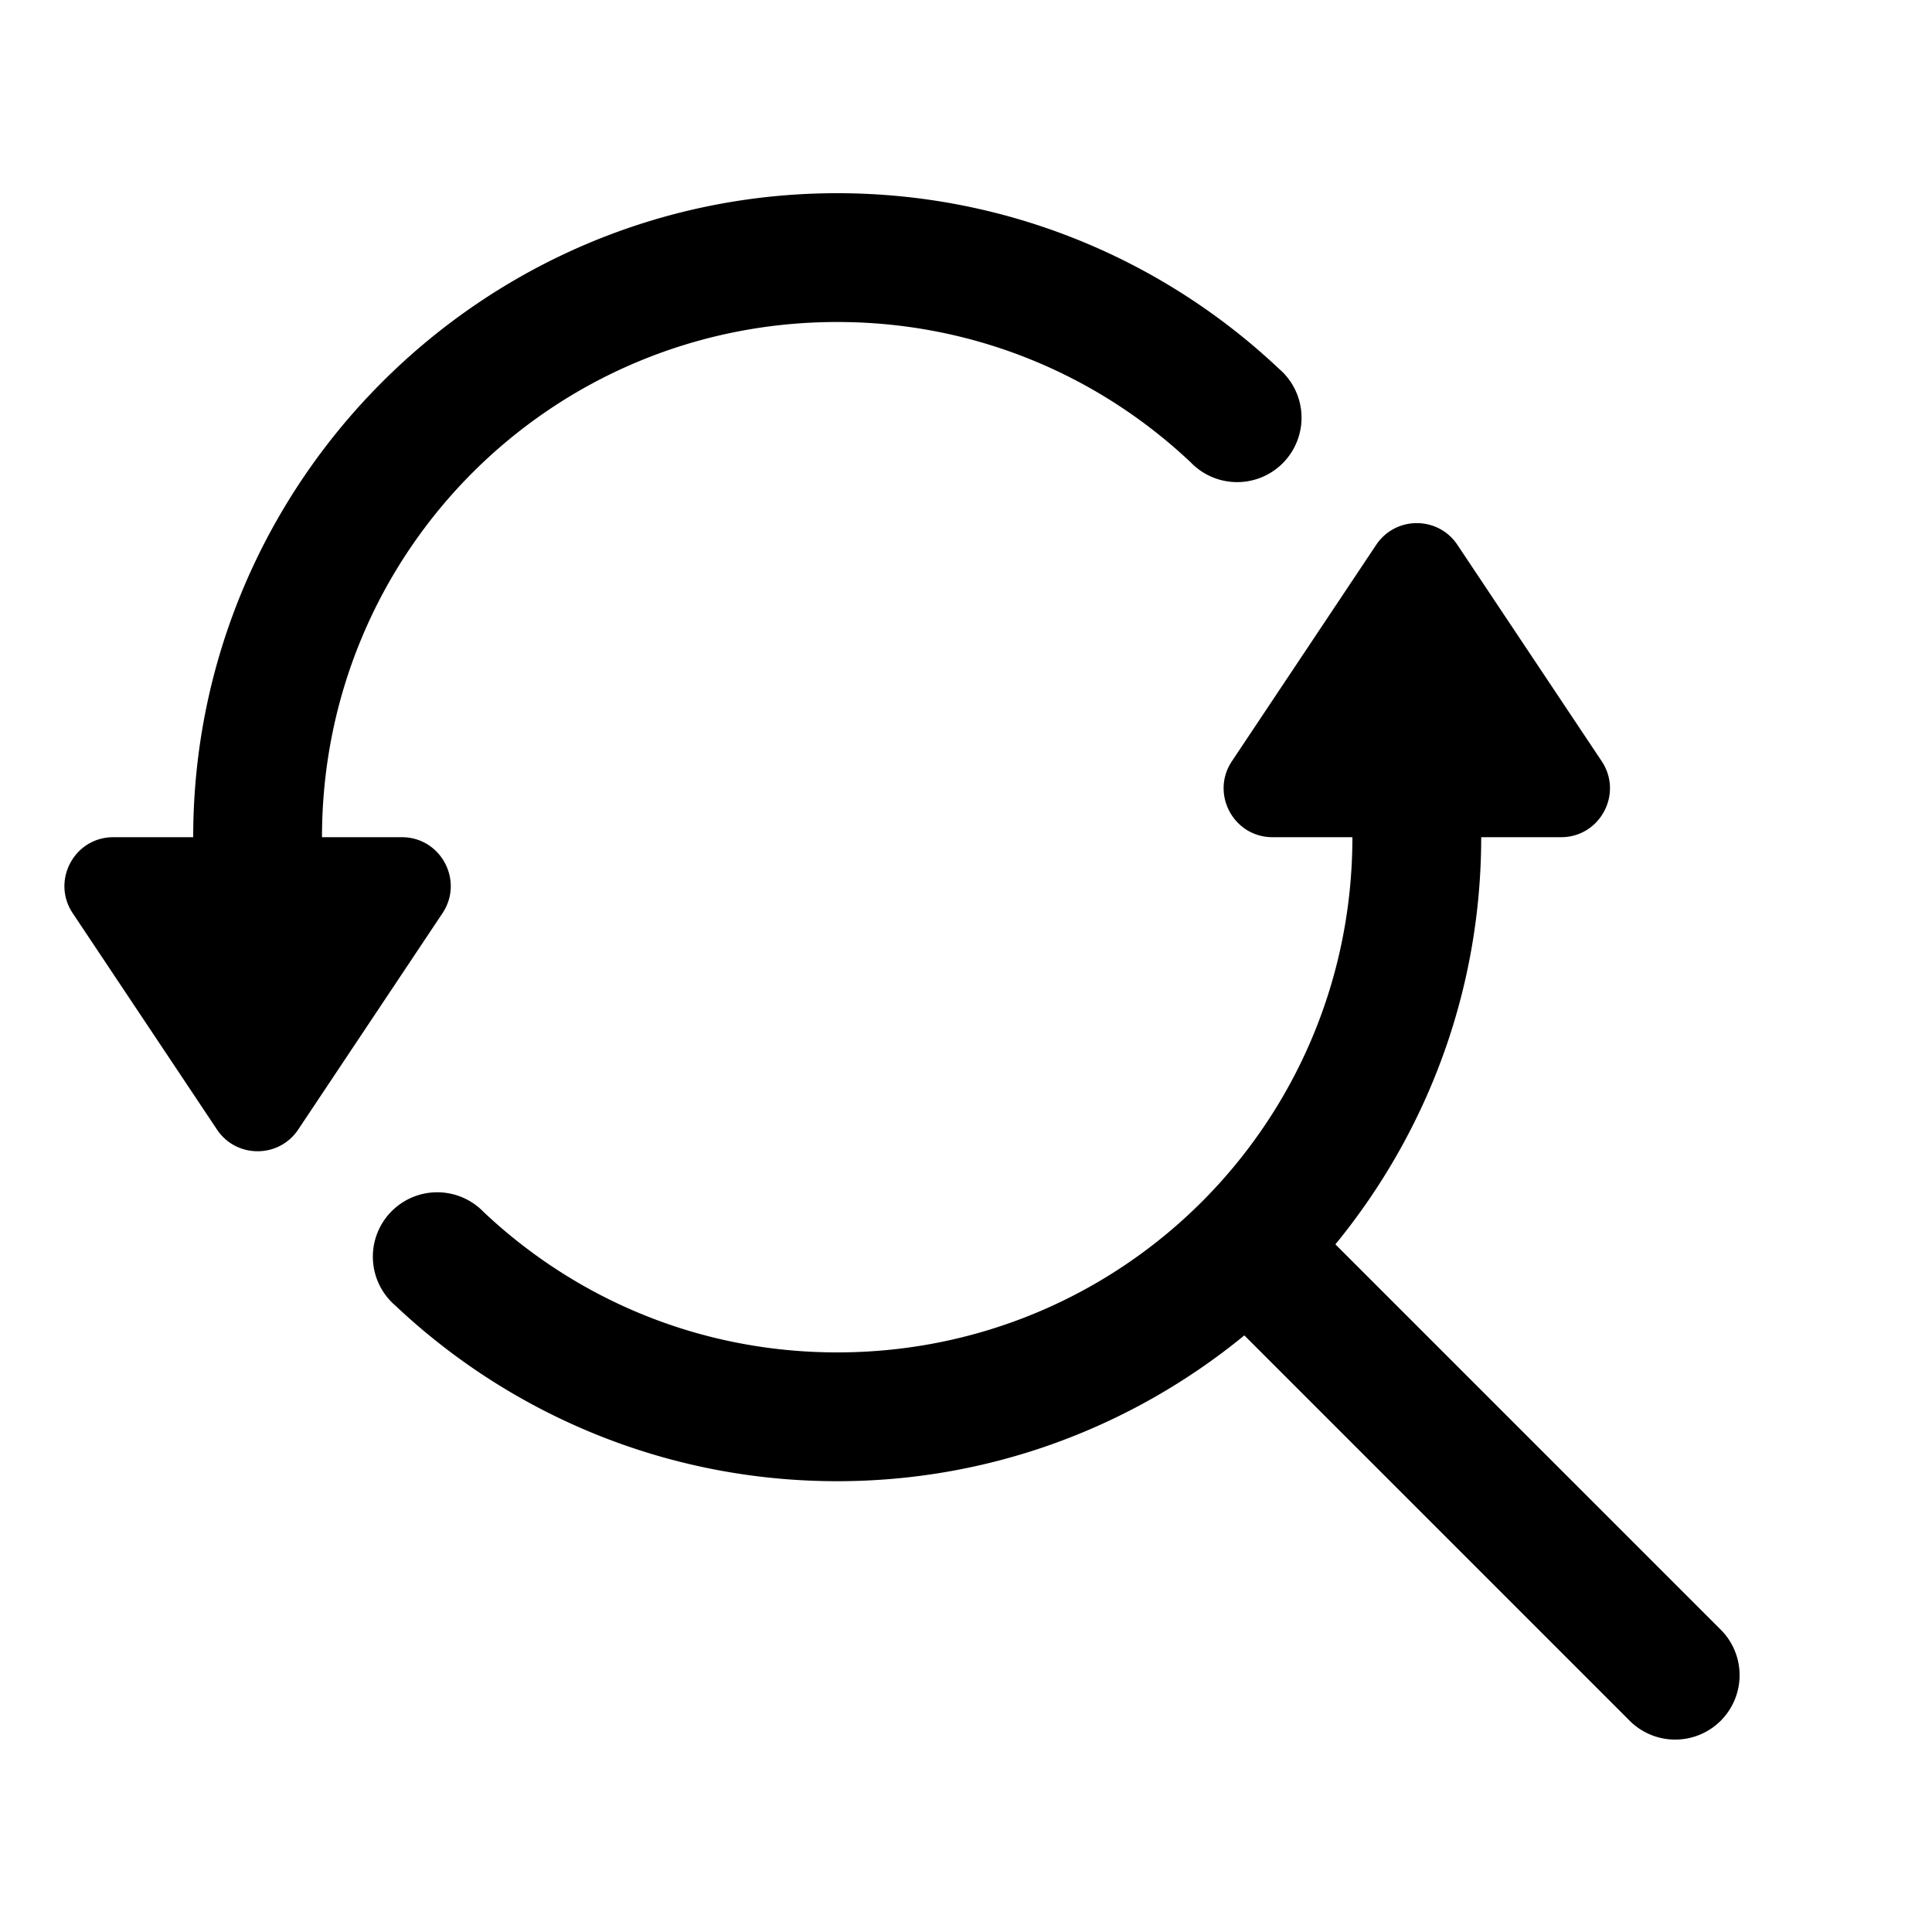 <svg fill="#000000" xmlns="http://www.w3.org/2000/svg"  viewBox="0 0 30 30" width="30px" height="30px"><path d="M 13 3 C 7.489 3 3 7.489 3 13 L 1.76 13 C 1.154 13 0.793 13.676 1.129 14.18 L 3.369 17.539 C 3.669 17.989 4.331 17.989 4.631 17.539 L 6.871 14.18 C 7.207 13.676 6.846 13 6.24 13 L 5 13 C 5 8.569 8.569 5 13 5 C 15.131 5 17.056 5.827 18.49 7.18 A 1 1 0 1 0 19.861 5.727 C 18.071 4.038 15.651 3 13 3 z M 22 8.123 C 21.759 8.123 21.519 8.236 21.369 8.461 L 19.129 11.82 C 18.793 12.324 19.154 13 19.76 13 L 21 13 C 21 17.431 17.431 21 13 21 C 10.869 21 8.944 20.173 7.51 18.82 A 1 1 0 1 0 6.139 20.273 C 7.929 21.962 10.349 23 13 23 C 15.397 23 17.597 22.149 19.322 20.736 L 25.293 26.707 A 1 1 0 1 0 26.707 25.293 L 20.736 19.322 C 22.149 17.597 23 15.397 23 13 L 24.24 13 C 24.846 13 25.207 12.324 24.871 11.82 L 22.631 8.461 C 22.481 8.236 22.241 8.123 22 8.123 z"/></svg>